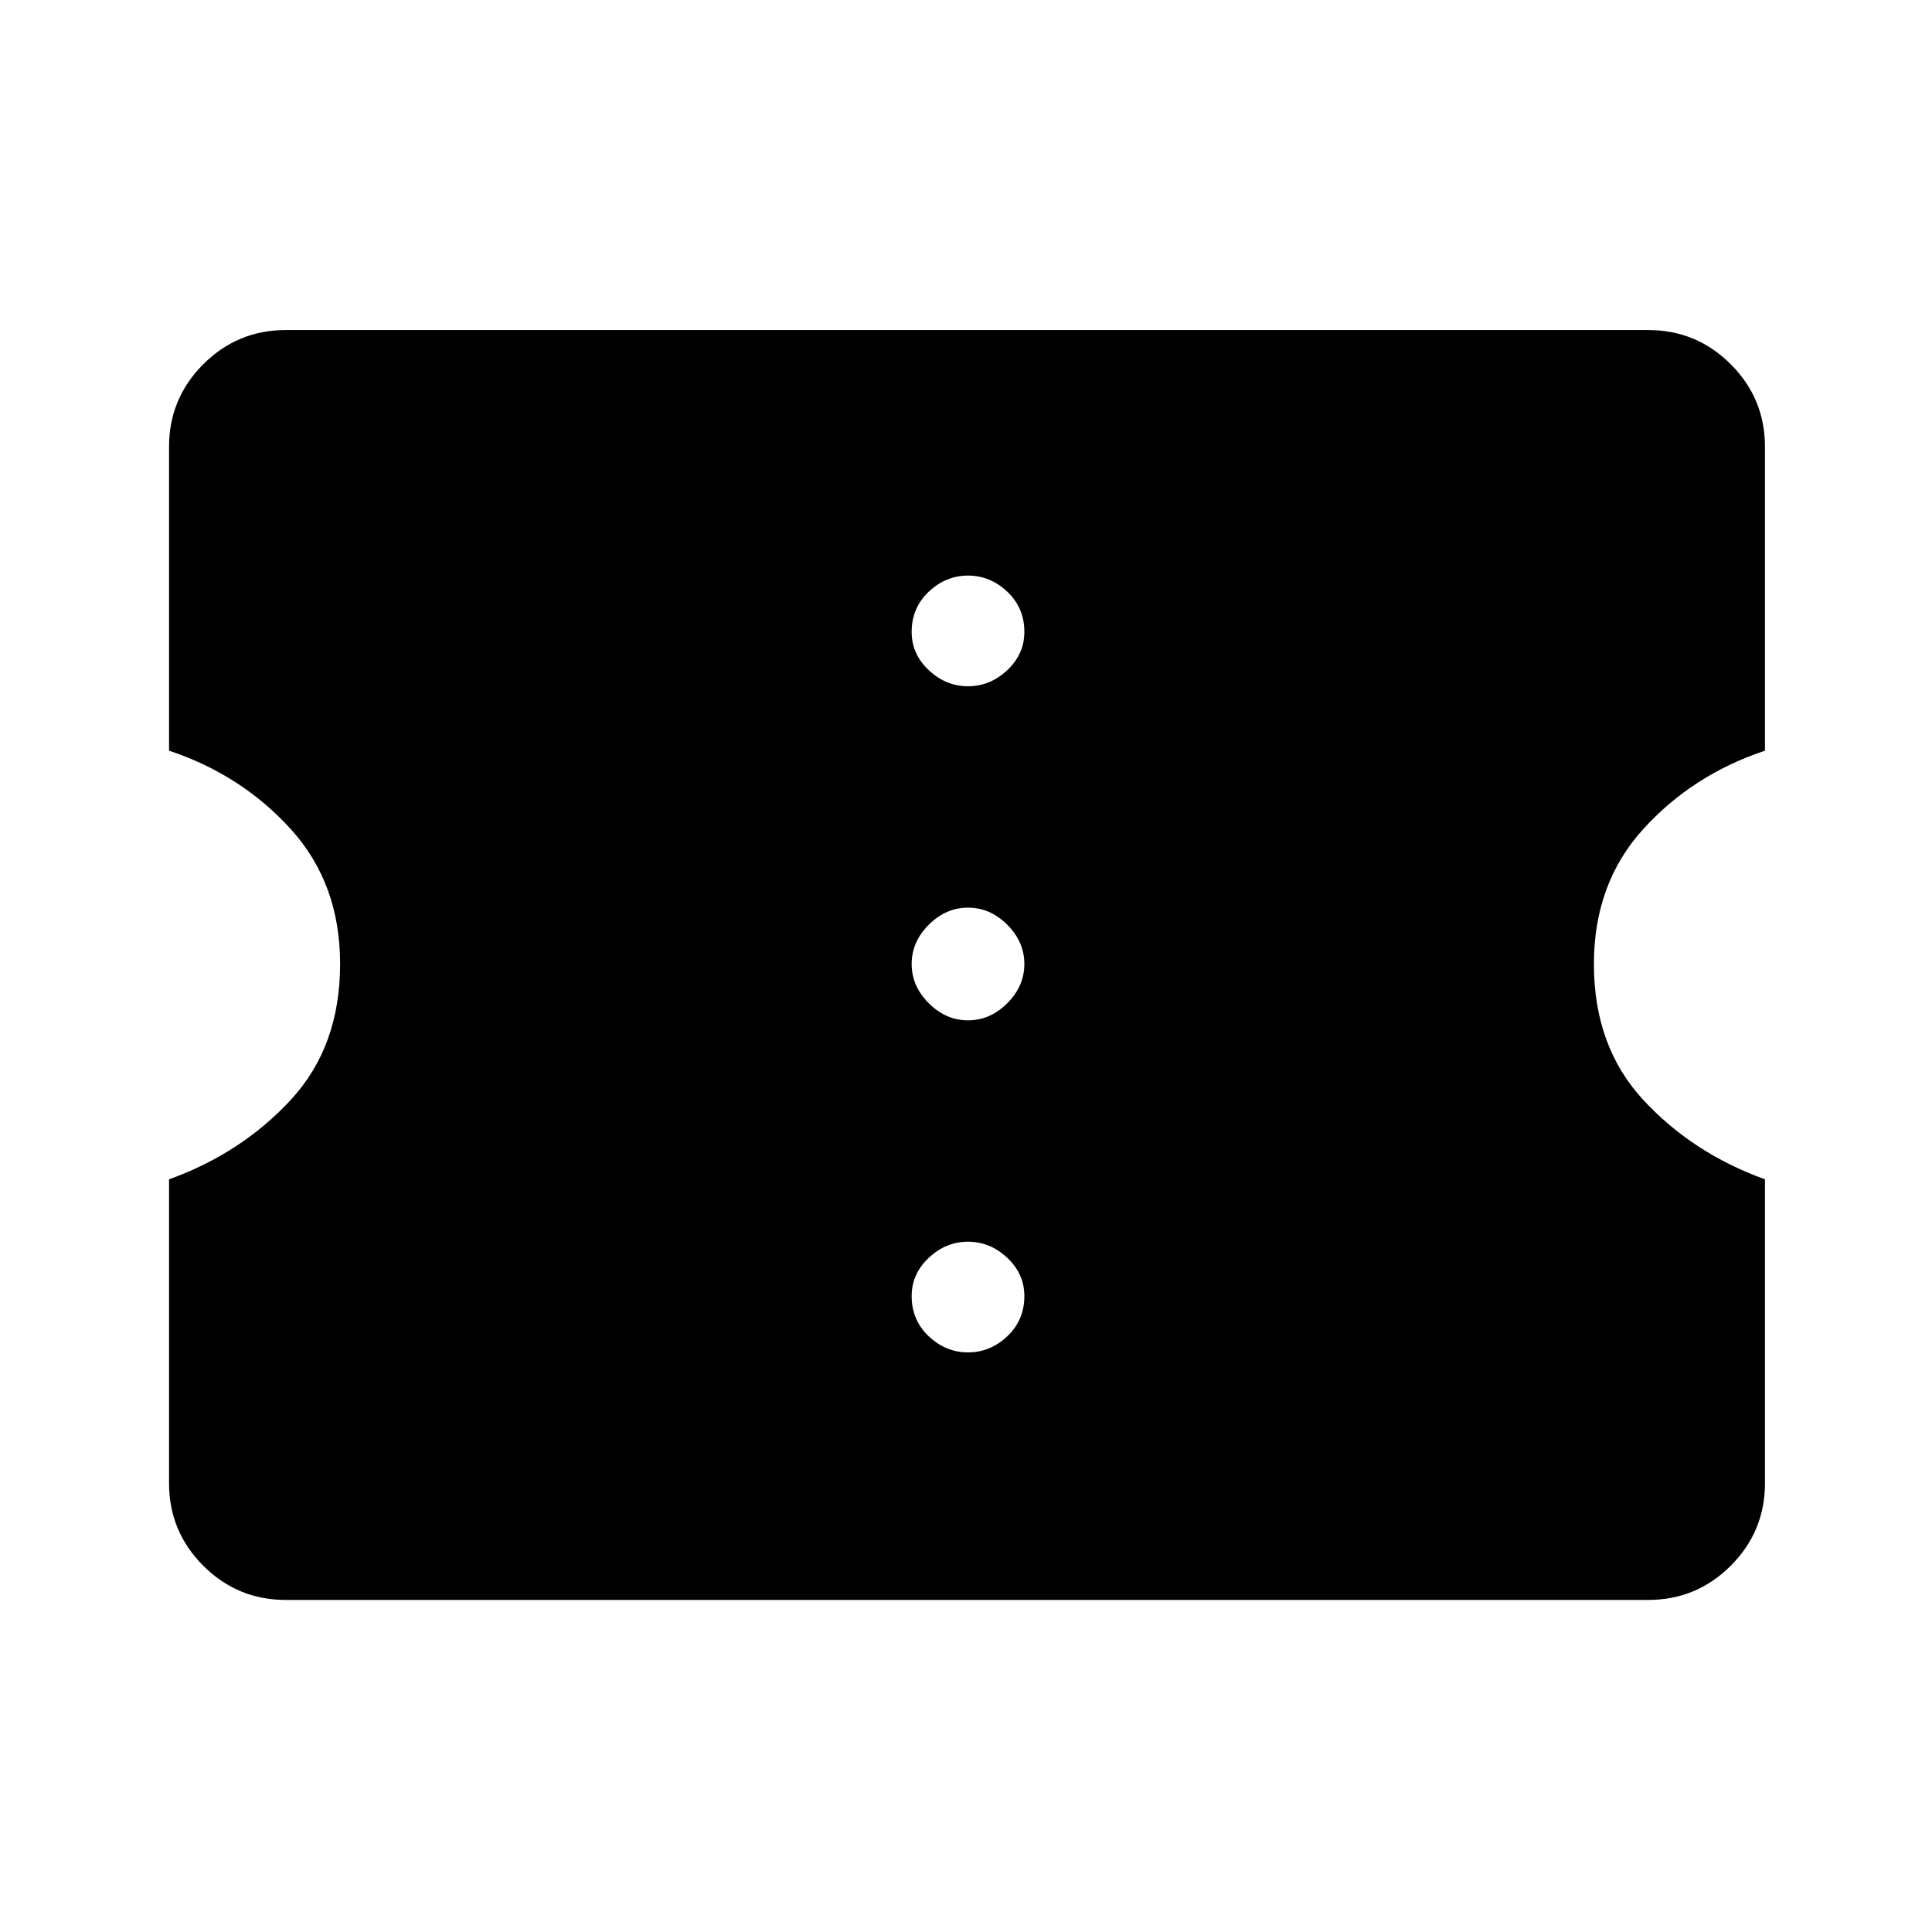 <svg xmlns="http://www.w3.org/2000/svg" height="48" width="48"><path d="M7.1 39.75Q5.9 39.75 5.05 38.9Q4.2 38.05 4.2 36.85V29.3Q6 28.65 7.225 27.325Q8.45 26 8.45 23.95Q8.45 21.95 7.225 20.6Q6 19.25 4.2 18.65V11.1Q4.2 9.9 5.05 9.05Q5.9 8.2 7.1 8.2H40.95Q42.15 8.2 43 9.05Q43.85 9.9 43.85 11.1V18.65Q42.05 19.25 40.825 20.6Q39.6 21.95 39.6 23.95Q39.6 26 40.825 27.325Q42.05 28.65 43.85 29.3V36.85Q43.85 38.05 43 38.9Q42.15 39.75 40.95 39.75ZM24.05 33.6Q24.6 33.6 25.025 33.2Q25.45 32.8 25.45 32.2Q25.45 31.65 25.025 31.25Q24.6 30.85 24.05 30.85Q23.5 30.85 23.075 31.25Q22.65 31.65 22.65 32.2Q22.65 32.8 23.075 33.2Q23.5 33.6 24.05 33.6ZM24.05 25.35Q24.6 25.35 25.025 24.925Q25.45 24.5 25.45 23.95Q25.45 23.4 25.025 22.975Q24.6 22.55 24.05 22.55Q23.5 22.55 23.075 22.975Q22.65 23.4 22.65 23.95Q22.65 24.5 23.075 24.925Q23.5 25.35 24.05 25.35ZM24.05 17.05Q24.6 17.05 25.025 16.65Q25.45 16.25 25.45 15.7Q25.45 15.1 25.025 14.7Q24.6 14.3 24.05 14.3Q23.5 14.3 23.075 14.7Q22.65 15.1 22.65 15.7Q22.65 16.25 23.075 16.65Q23.5 17.05 24.05 17.05Z"/></svg>